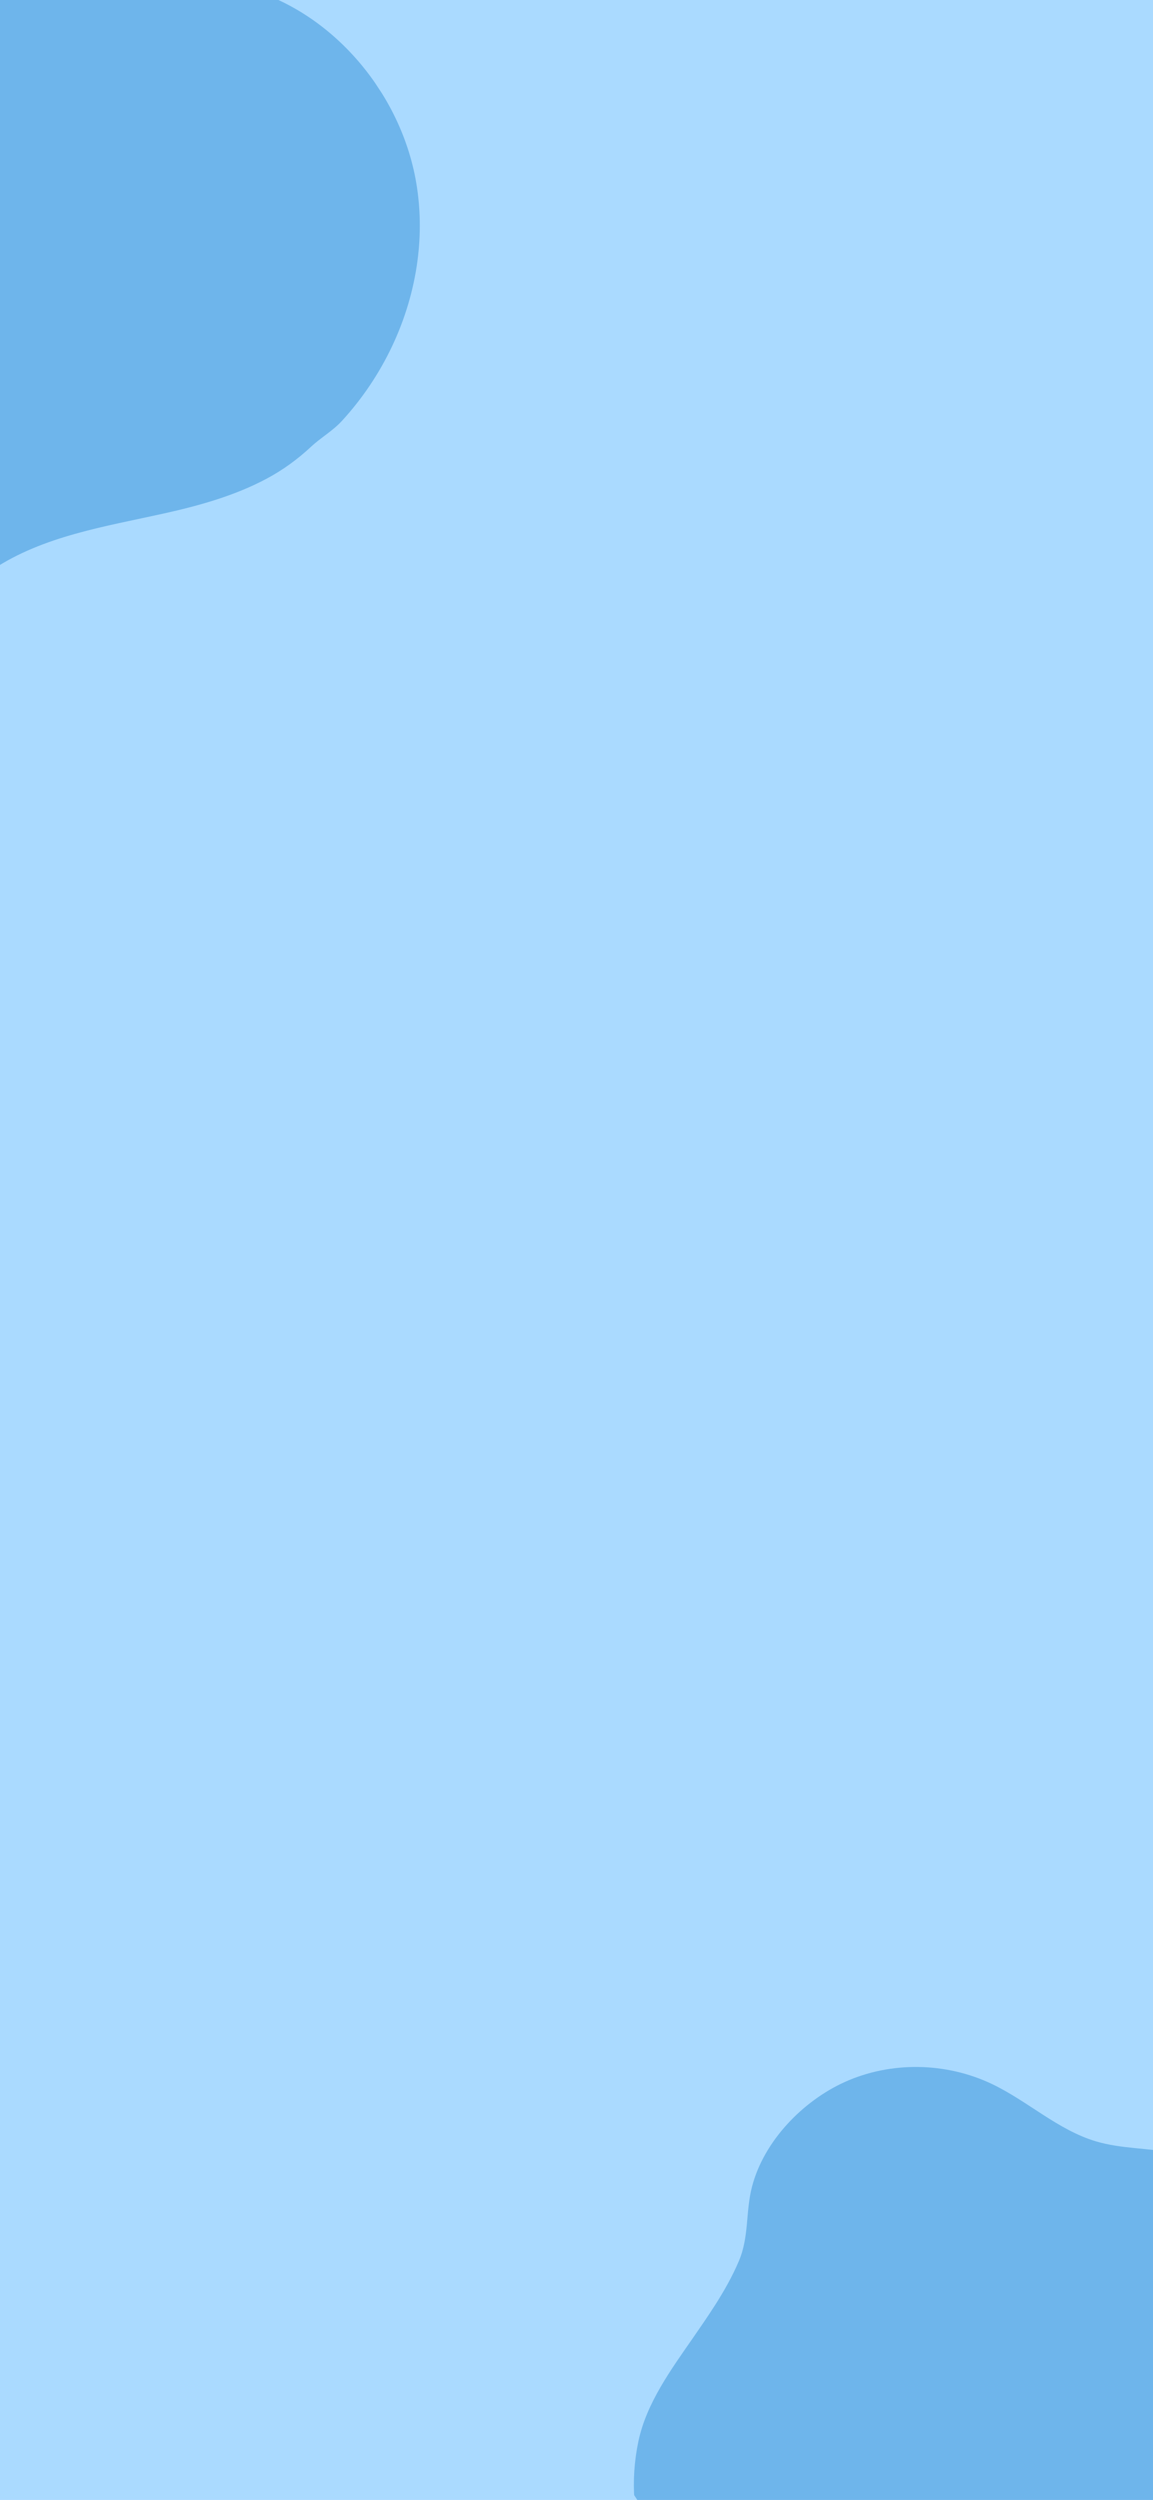 <svg width="393" height="852" viewBox="0 0 393 852" fill="none" xmlns="http://www.w3.org/2000/svg">
<g clip-path="url(#clip0_164_2184)">
<rect width="393" height="852" fill="#AADAFF"/>
<g clip-path="url(#clip1_164_2184)">
<path d="M243.612 785.788C241.231 789.529 238.693 793.178 236.178 796.813C228.758 807.539 220.304 819.024 217.581 832.116C214.843 845.235 215.734 858.971 220.663 871.636C226.407 886.428 237.747 898.691 250.368 907.871C259.529 914.533 270.389 918.967 281.583 919.908C294.413 920.984 304.584 917.935 314.585 909.838C321.567 904.19 327.737 897.478 335.218 892.518C348.841 883.479 365.622 880.896 381.621 877.344C391.244 875.204 400.912 872.518 409.618 867.851C413.997 865.508 417.942 862.628 421.585 859.237C424.324 856.681 427.443 854.972 430.019 852.168C440.963 840.226 448.412 824.853 450.533 808.559C451.441 801.593 451.36 794.469 450.175 787.507C445.814 761.856 425.413 738.737 400.105 733.758C391.305 732.019 382.162 732.361 373.544 729.793C360.662 725.962 350.341 716.11 338.183 710.287C322.436 702.755 303.577 702.492 287.928 709.573C273.673 716.028 260.389 729.635 256.329 745.235C254.093 753.814 255.388 762.27 251.842 770.597C249.58 775.92 246.723 780.924 243.624 785.781L243.612 785.788Z" fill="#3291D9" fill-opacity="0.5"/>
</g>
<g clip-path="url(#clip2_164_2184)">
<path d="M-117.344 60.109C-120.333 64.802 -123.517 69.382 -126.673 73.944C-135.986 87.403 -146.595 101.816 -150.012 118.246C-153.448 134.708 -152.329 151.945 -146.144 167.839C-138.935 186.401 -124.705 201.79 -108.867 213.311C-97.37 221.67 -83.743 227.235 -69.696 228.415C-53.595 229.765 -40.831 225.94 -28.281 215.778C-19.52 208.691 -11.776 200.268 -2.388 194.044C14.707 182.7 35.766 179.46 55.843 175.002C67.919 172.316 80.051 168.946 90.976 163.089C96.471 160.149 101.423 156.535 105.993 152.279C109.431 149.071 113.345 146.927 116.578 143.408C130.311 128.422 139.659 109.131 142.321 88.684C143.46 79.941 143.358 71.002 141.871 62.265C136.399 30.076 110.798 1.064 79.038 -5.185C67.996 -7.367 56.522 -6.938 45.707 -10.16C29.541 -14.968 16.59 -27.331 1.332 -34.639C-18.428 -44.09 -42.094 -44.42 -61.733 -35.535C-79.622 -27.434 -96.292 -10.358 -101.387 9.217C-104.192 19.984 -102.568 30.595 -107.017 41.045C-109.855 47.724 -113.441 54.005 -117.33 60.099L-117.344 60.109Z" fill="#3291D9" fill-opacity="0.5"/>
</g>
</g>
<defs>
<clipPath id="clip0_164_2184">
<rect width="393" height="852" fill="white"/>
</clipPath>
<clipPath id="clip1_164_2184">
<rect width="245" height="200" fill="white" transform="translate(165 772.454) rotate(-33.284)"/>
</clipPath>
<clipPath id="clip2_164_2184">
<rect width="307.451" height="250.98" fill="white" transform="translate(-216 64.727) rotate(-33.284)"/>
</clipPath>
</defs>
</svg>
